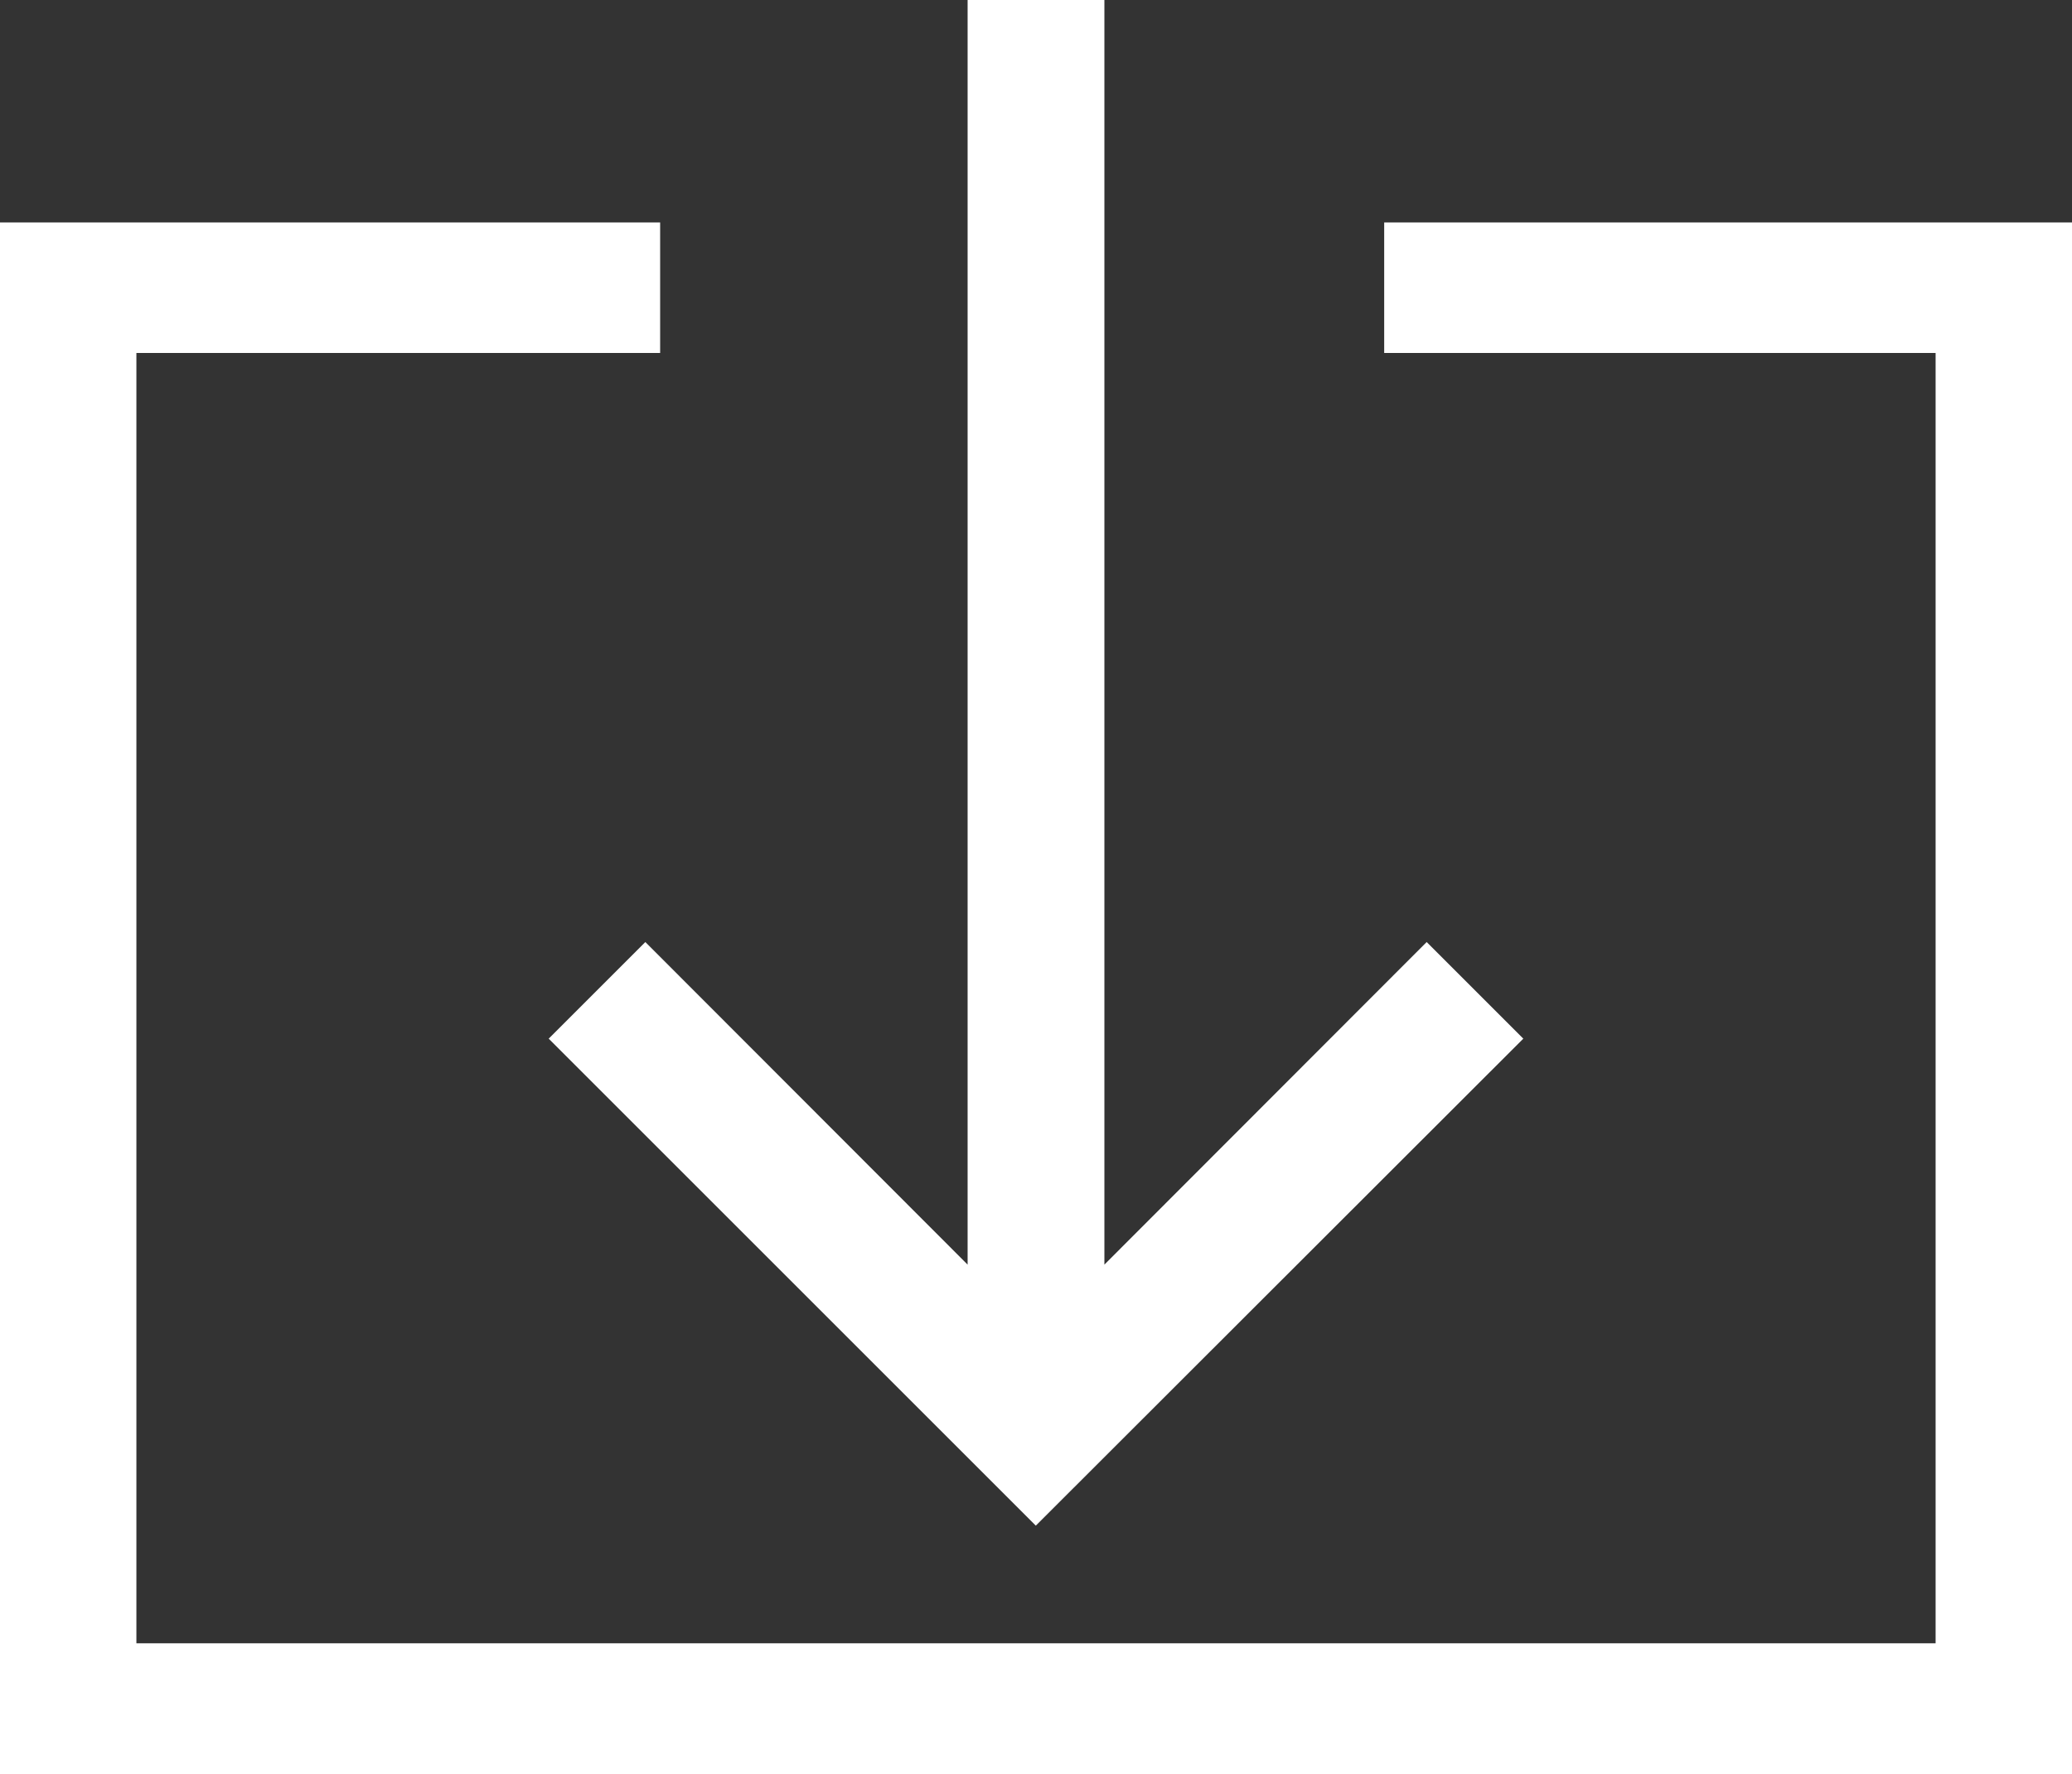 <svg xmlns="http://www.w3.org/2000/svg" width="53.17" height="45.54" viewBox="0 0 53.17 45.54"><rect x="0" y="0" width="53.17" height="45.54" fill="#333333" stroke="none"/><defs><style>.cls-1{fill:#fff;}</style></defs><title>dounload_r</title><g id="Layer_2" data-name="Layer 2"><g id="Layer_1-2" data-name="Layer 1"><polygon class="cls-1" points="14.08 26.66 26.58 39.16 39.09 26.66 36.61 24.18 28.34 32.46 28.34 0 24.83 0 24.83 32.46 16.56 24.18 14.08 26.66"/><polygon class="cls-1" points="35.52 5.71 35.52 9.06 49.67 9.06 49.67 42.18 3.5 42.18 3.5 9.06 16.94 9.06 16.94 5.71 0 5.71 0 45.54 53.17 45.54 53.17 5.71 35.52 5.71"/></g></g></svg>